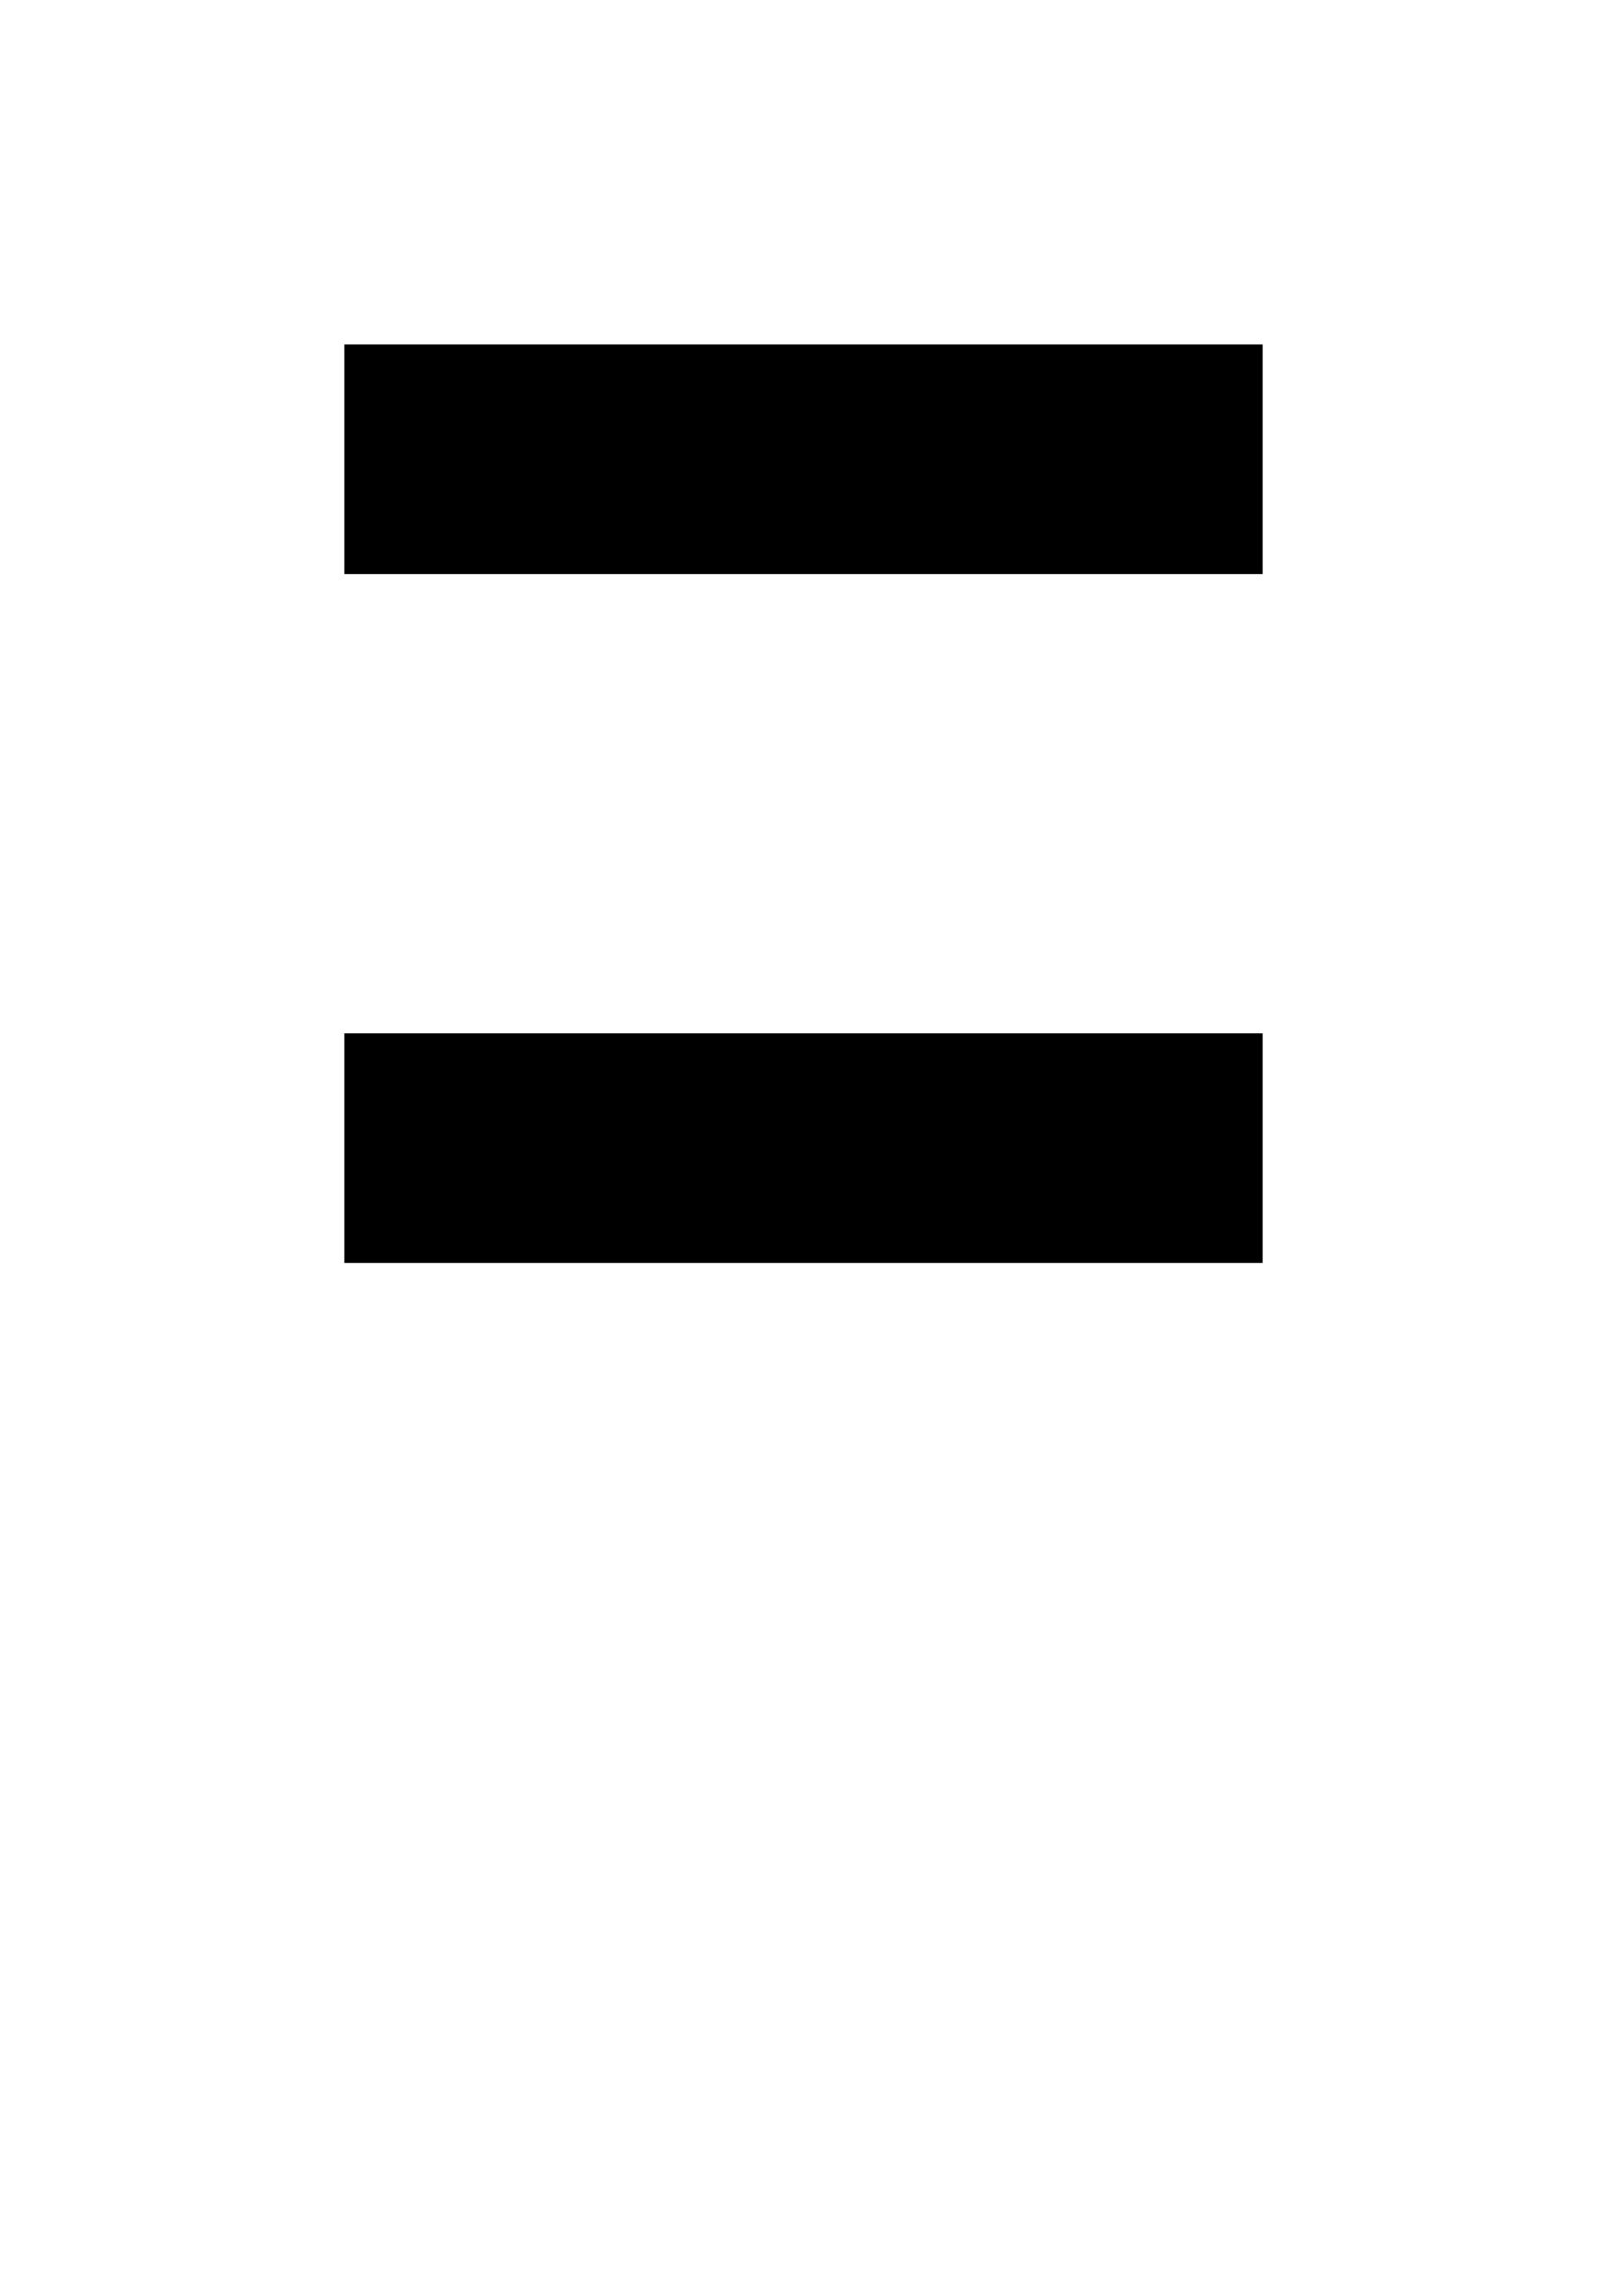 <?xml version="1.0" ?>
<svg xmlns="http://www.w3.org/2000/svg" xmlns:ev="http://www.w3.org/2001/xml-events" xmlns:xlink="http://www.w3.org/1999/xlink" baseProfile="full" height="800" version="1.1" viewBox="0 0 560 800" width="560">
	<defs/>
	<path d="M 120.0,160.0 L 440.0,160.0 M 120.0,400.0 L 440.0,400.0" fill="none" stroke="#000000" stroke-width="80.0"/>
</svg>
